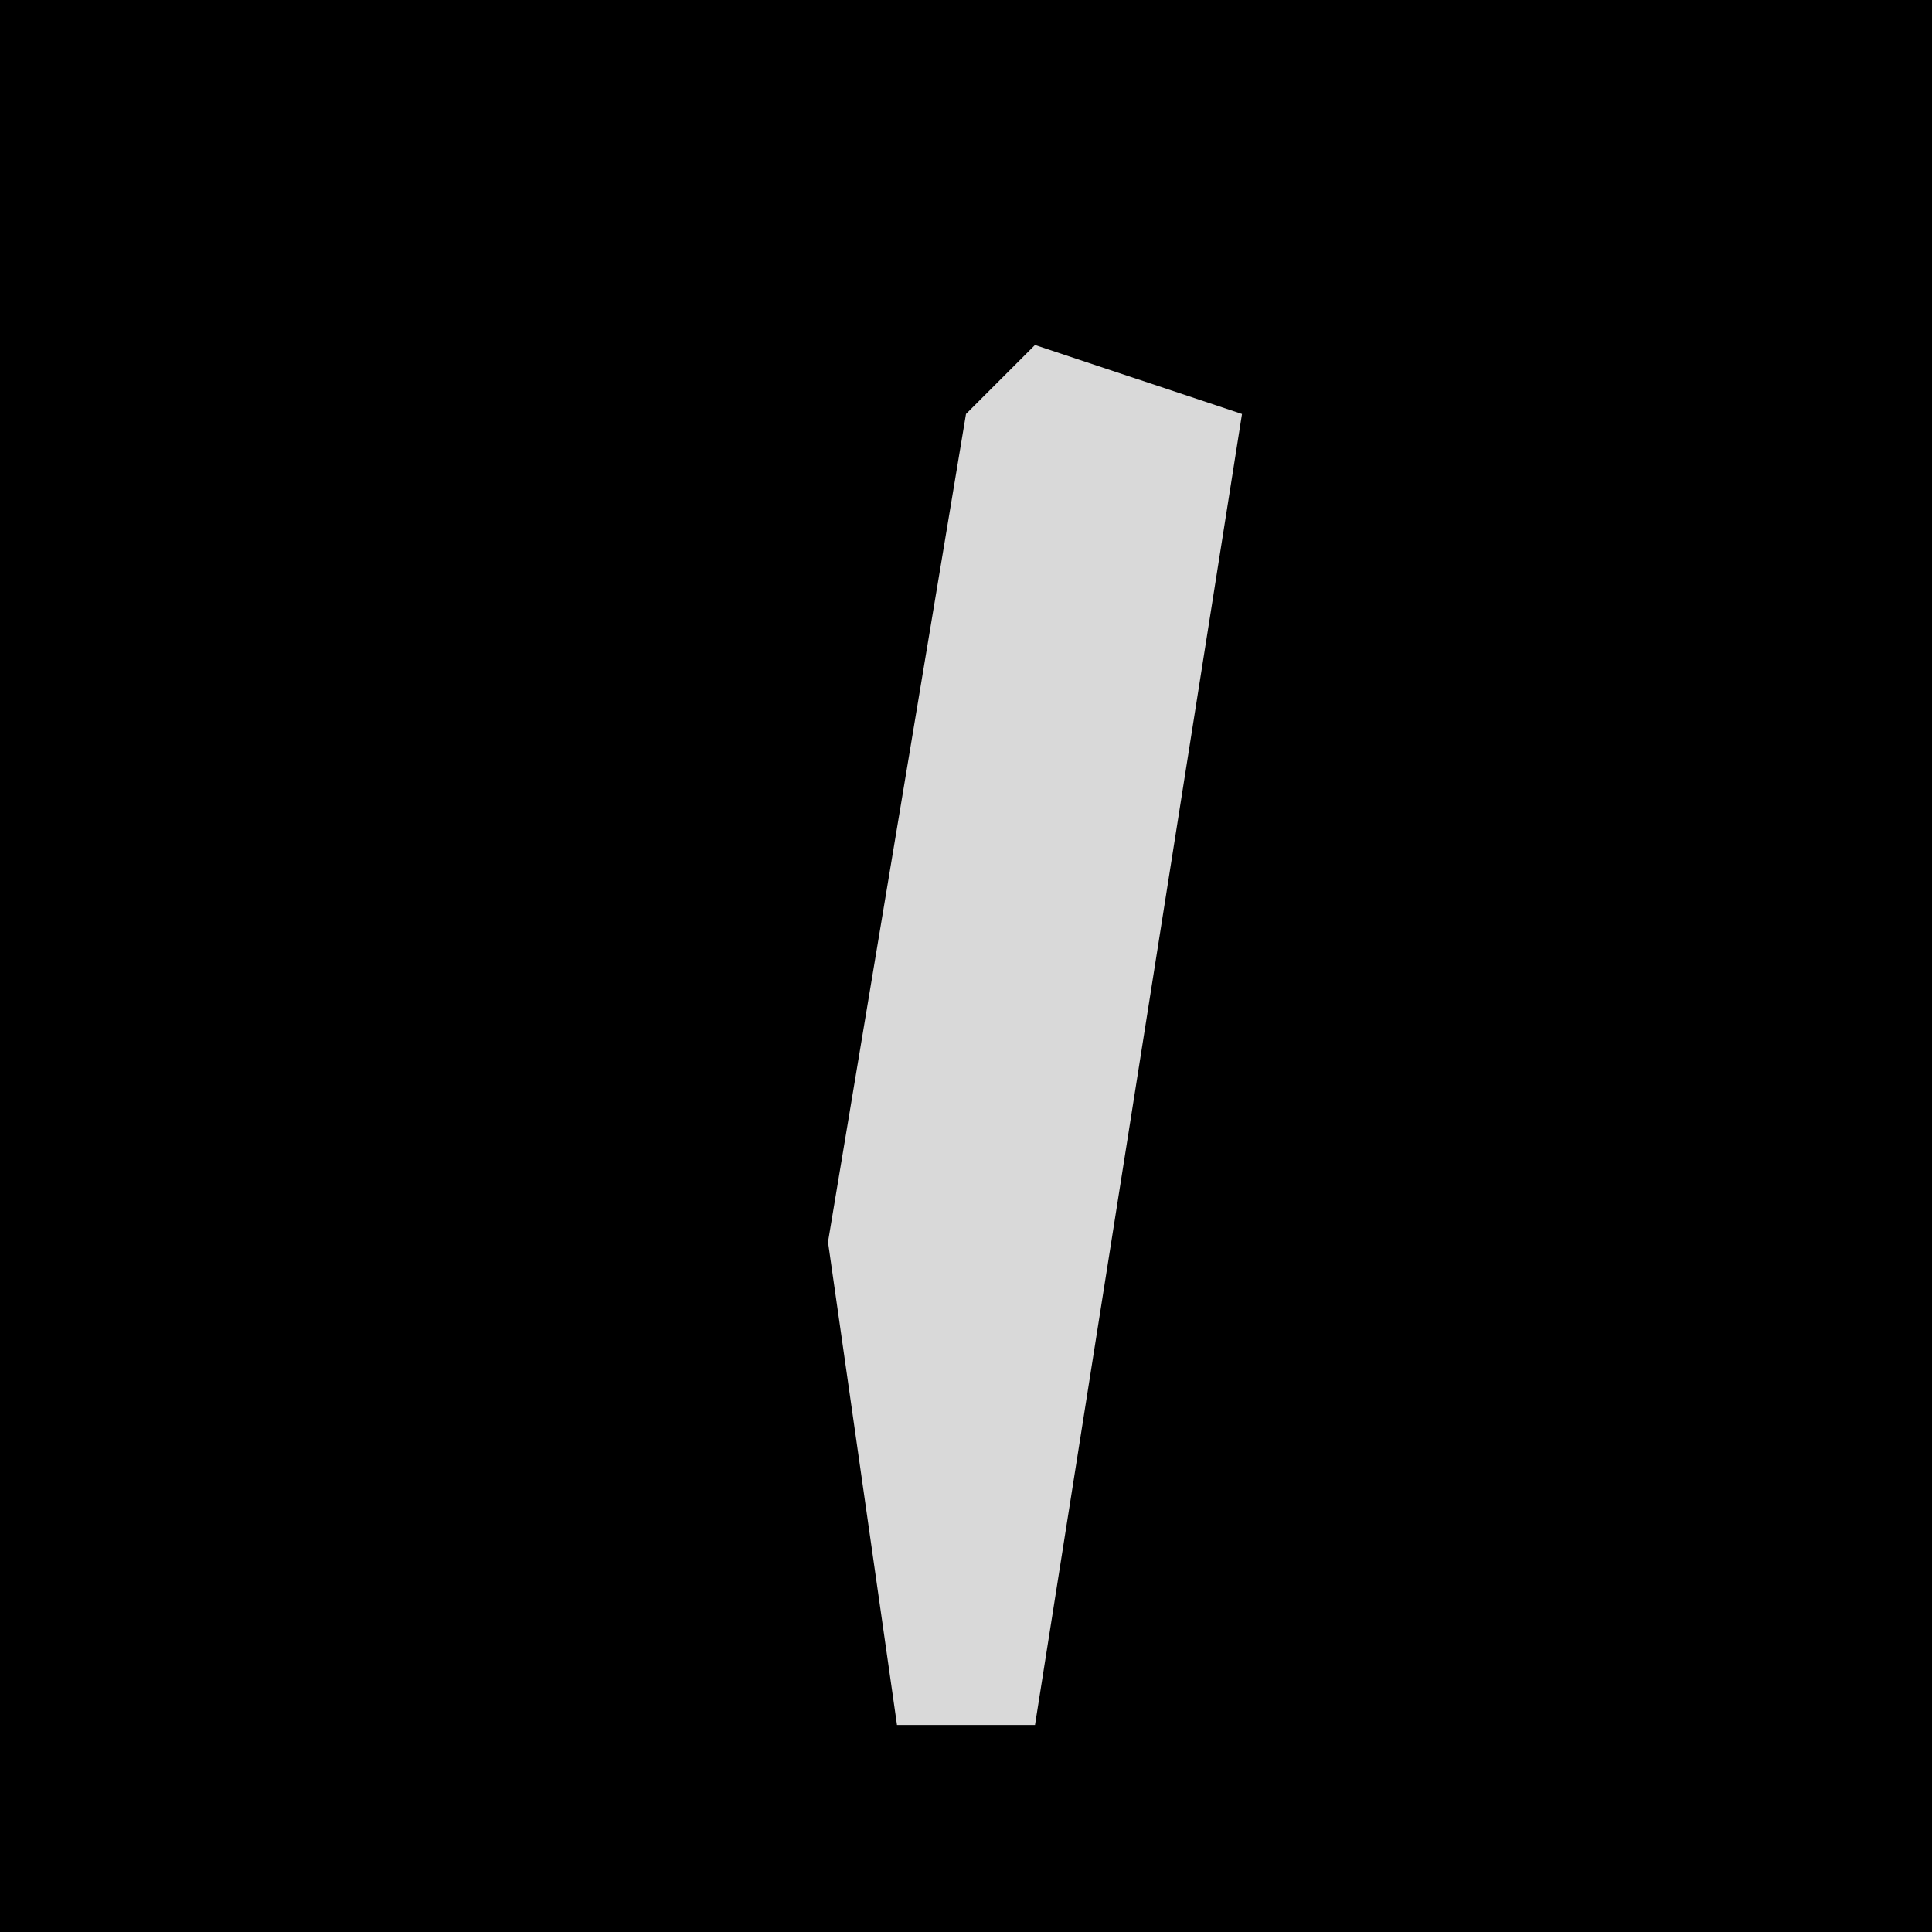 <?xml version="1.0" encoding="UTF-8"?>
<svg version="1.1" xmlns="http://www.w3.org/2000/svg" width="28" height="28">
<path d="M0,0 L28,0 L28,28 L0,28 Z " fill="#000000" transform="translate(0,0)"/>
<path d="M0,0 L3,1 L0,20 L-2,20 L-3,13 L-1,1 Z " fill="#D9D9D9" transform="translate(15,5)"/>
</svg>

